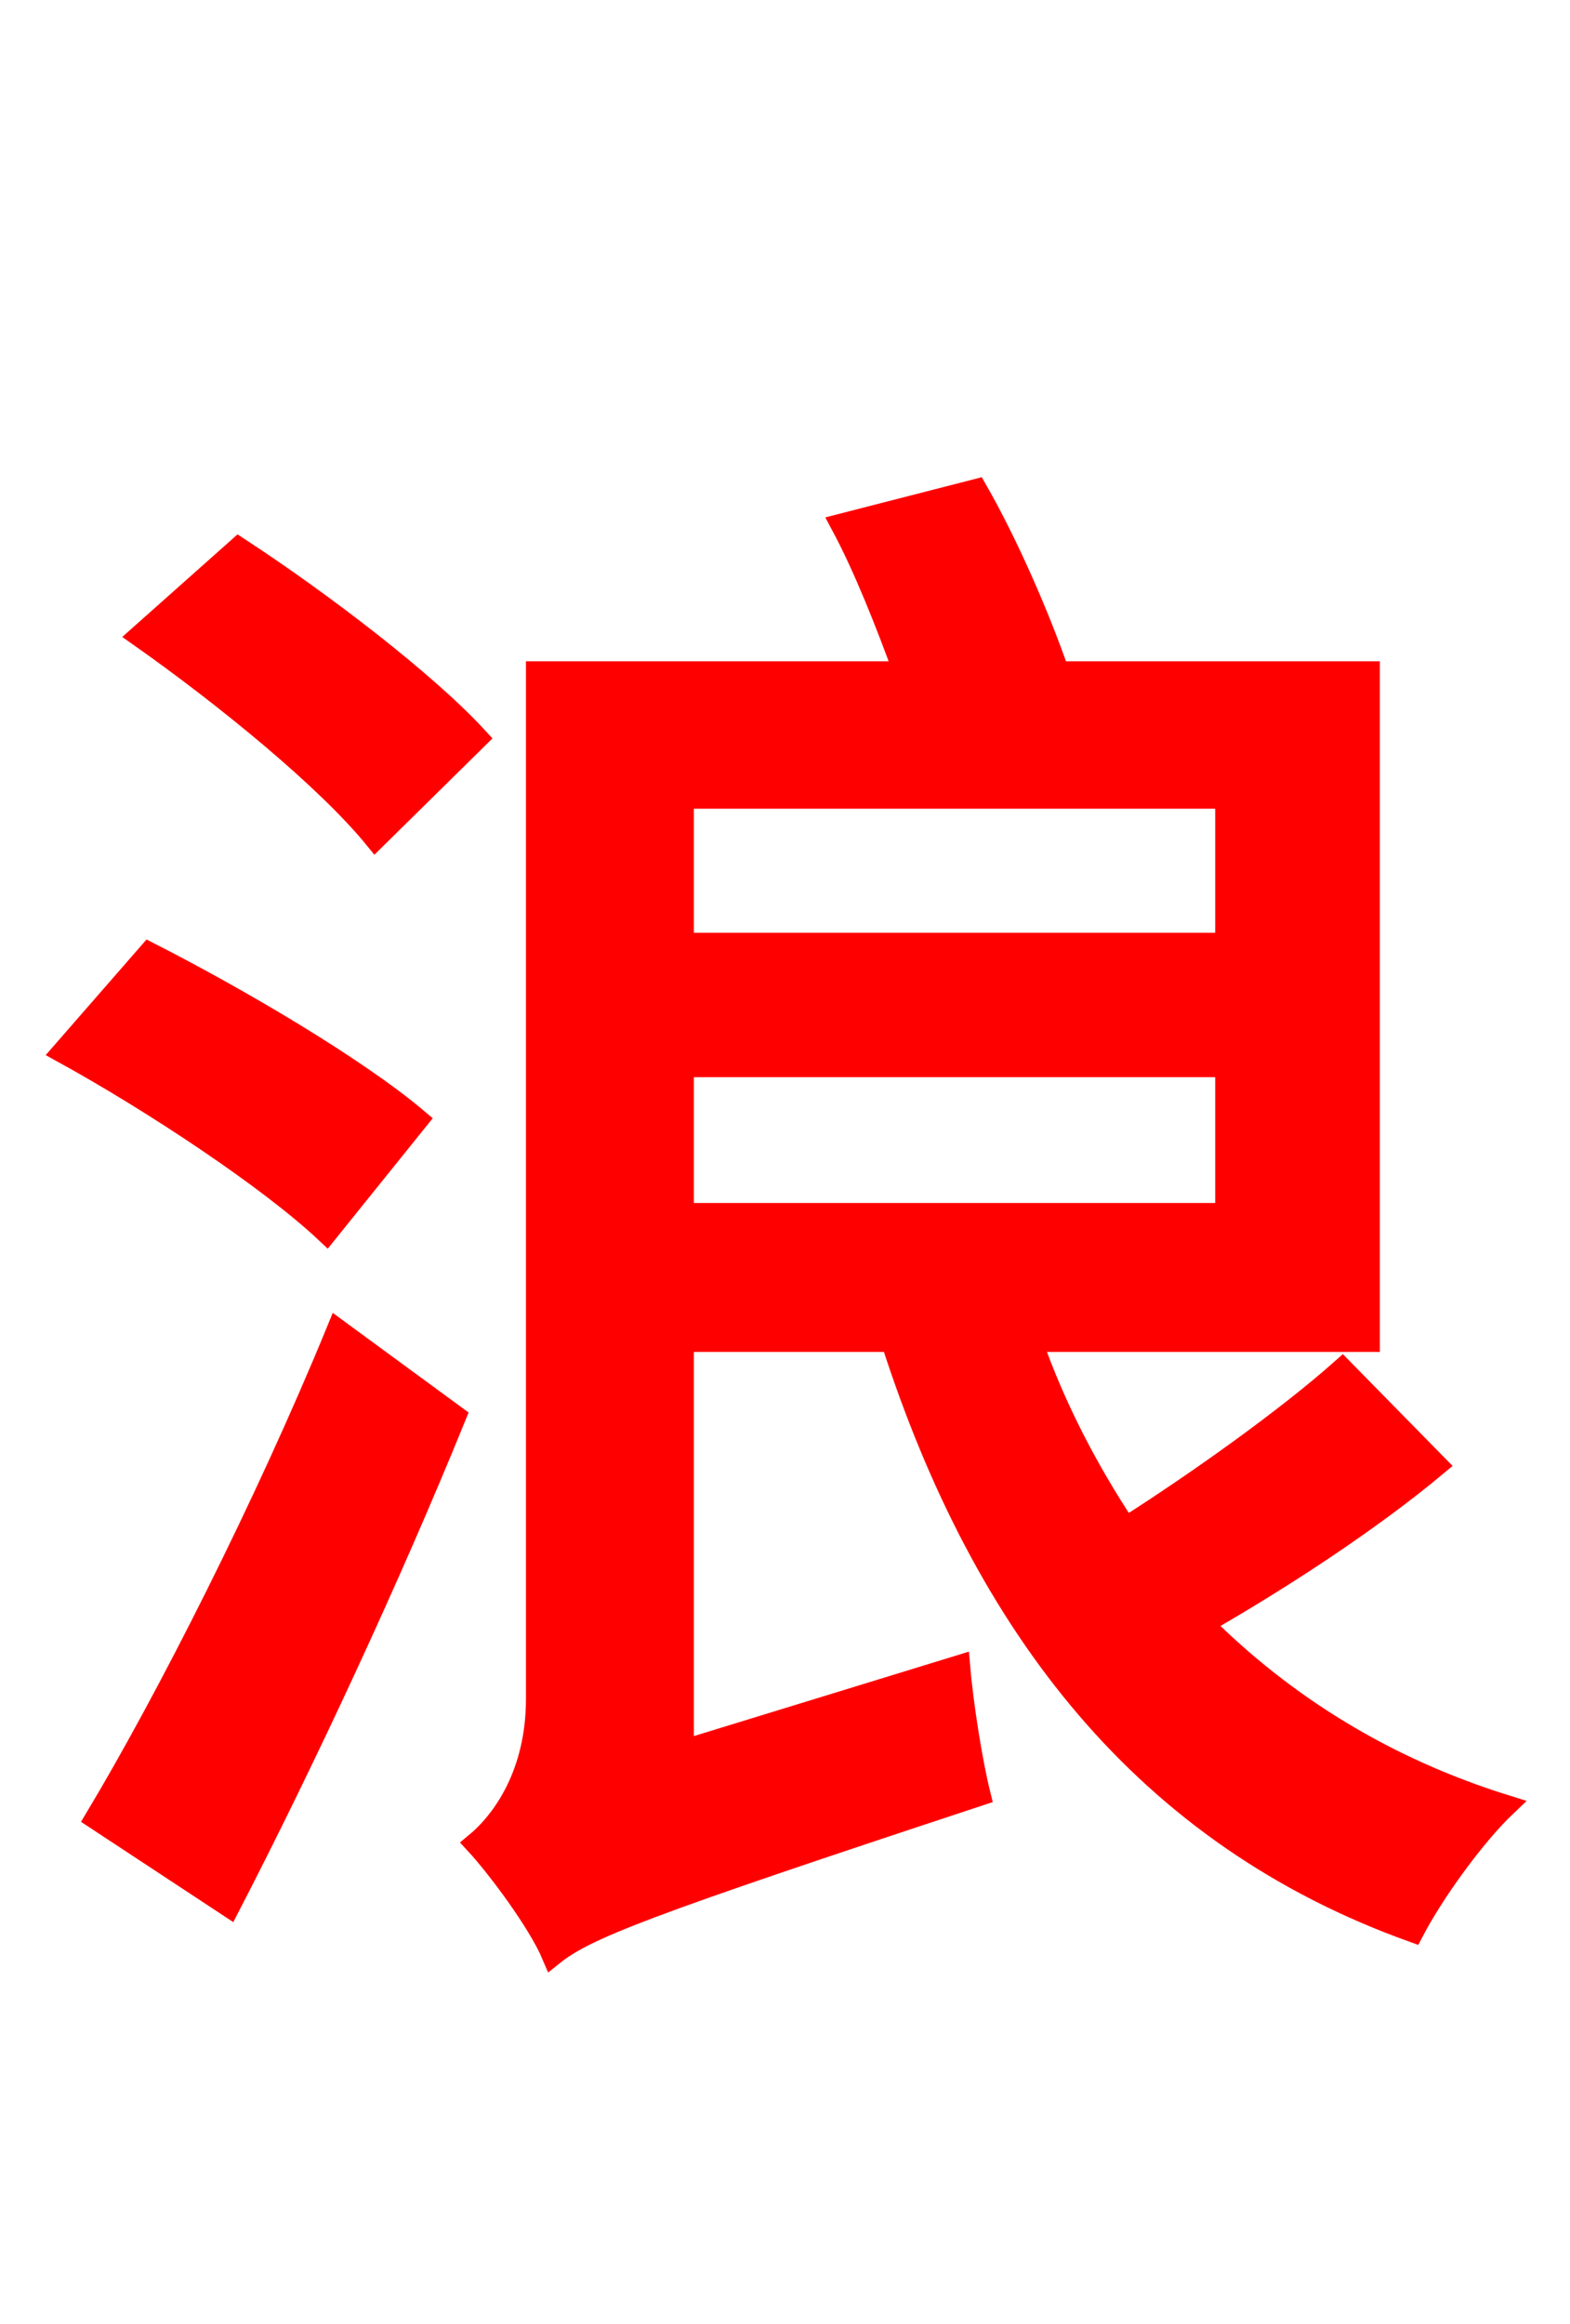 <svg xmlns="http://www.w3.org/2000/svg" xmlns:xlink="http://www.w3.org/1999/xlink" width="72" height="106.56"><path fill="red" stroke="red" d="M21.89 33.84C19.51 31.25 14.69 27.58 10.94 25.13L6.41 29.16C10.30 31.90 14.98 35.71 17.21 38.45ZM19.15 51.34C16.34 48.96 10.94 45.79 6.84 43.70L2.88 48.24C7.06 50.54 12.38 54.07 14.98 56.52ZM10.51 87.41C13.97 80.71 17.86 72.36 20.88 64.94L15.48 60.98C12.17 69.05 7.63 77.98 4.39 83.38ZM31.32 48.89L56.23 48.89L56.23 55.66L31.32 55.66ZM56.23 36.58L56.23 43.27L31.32 43.27L31.32 36.58ZM61.56 62.78C59.04 65.02 55.01 67.90 51.62 70.06C49.90 67.46 48.38 64.58 47.30 61.49L62.78 61.49L62.78 30.82L48.53 30.82C47.66 28.30 46.22 24.98 44.78 22.46L38.59 24.05C39.67 26.06 40.68 28.66 41.47 30.82L24.62 30.82L24.62 77.90C24.62 81.36 23.04 83.52 21.82 84.53C22.82 85.61 24.70 88.13 25.34 89.64C26.86 88.42 29.45 87.41 44.93 82.30C44.57 80.86 44.14 78.19 43.99 76.39L31.32 80.28L31.32 61.49L40.90 61.49C45.14 74.66 52.56 84.17 64.80 88.56C65.74 86.76 67.61 84.17 69.05 82.80C63.50 81.07 58.90 78.19 55.15 74.45C58.68 72.43 62.78 69.77 65.88 67.18Z"/></svg>
